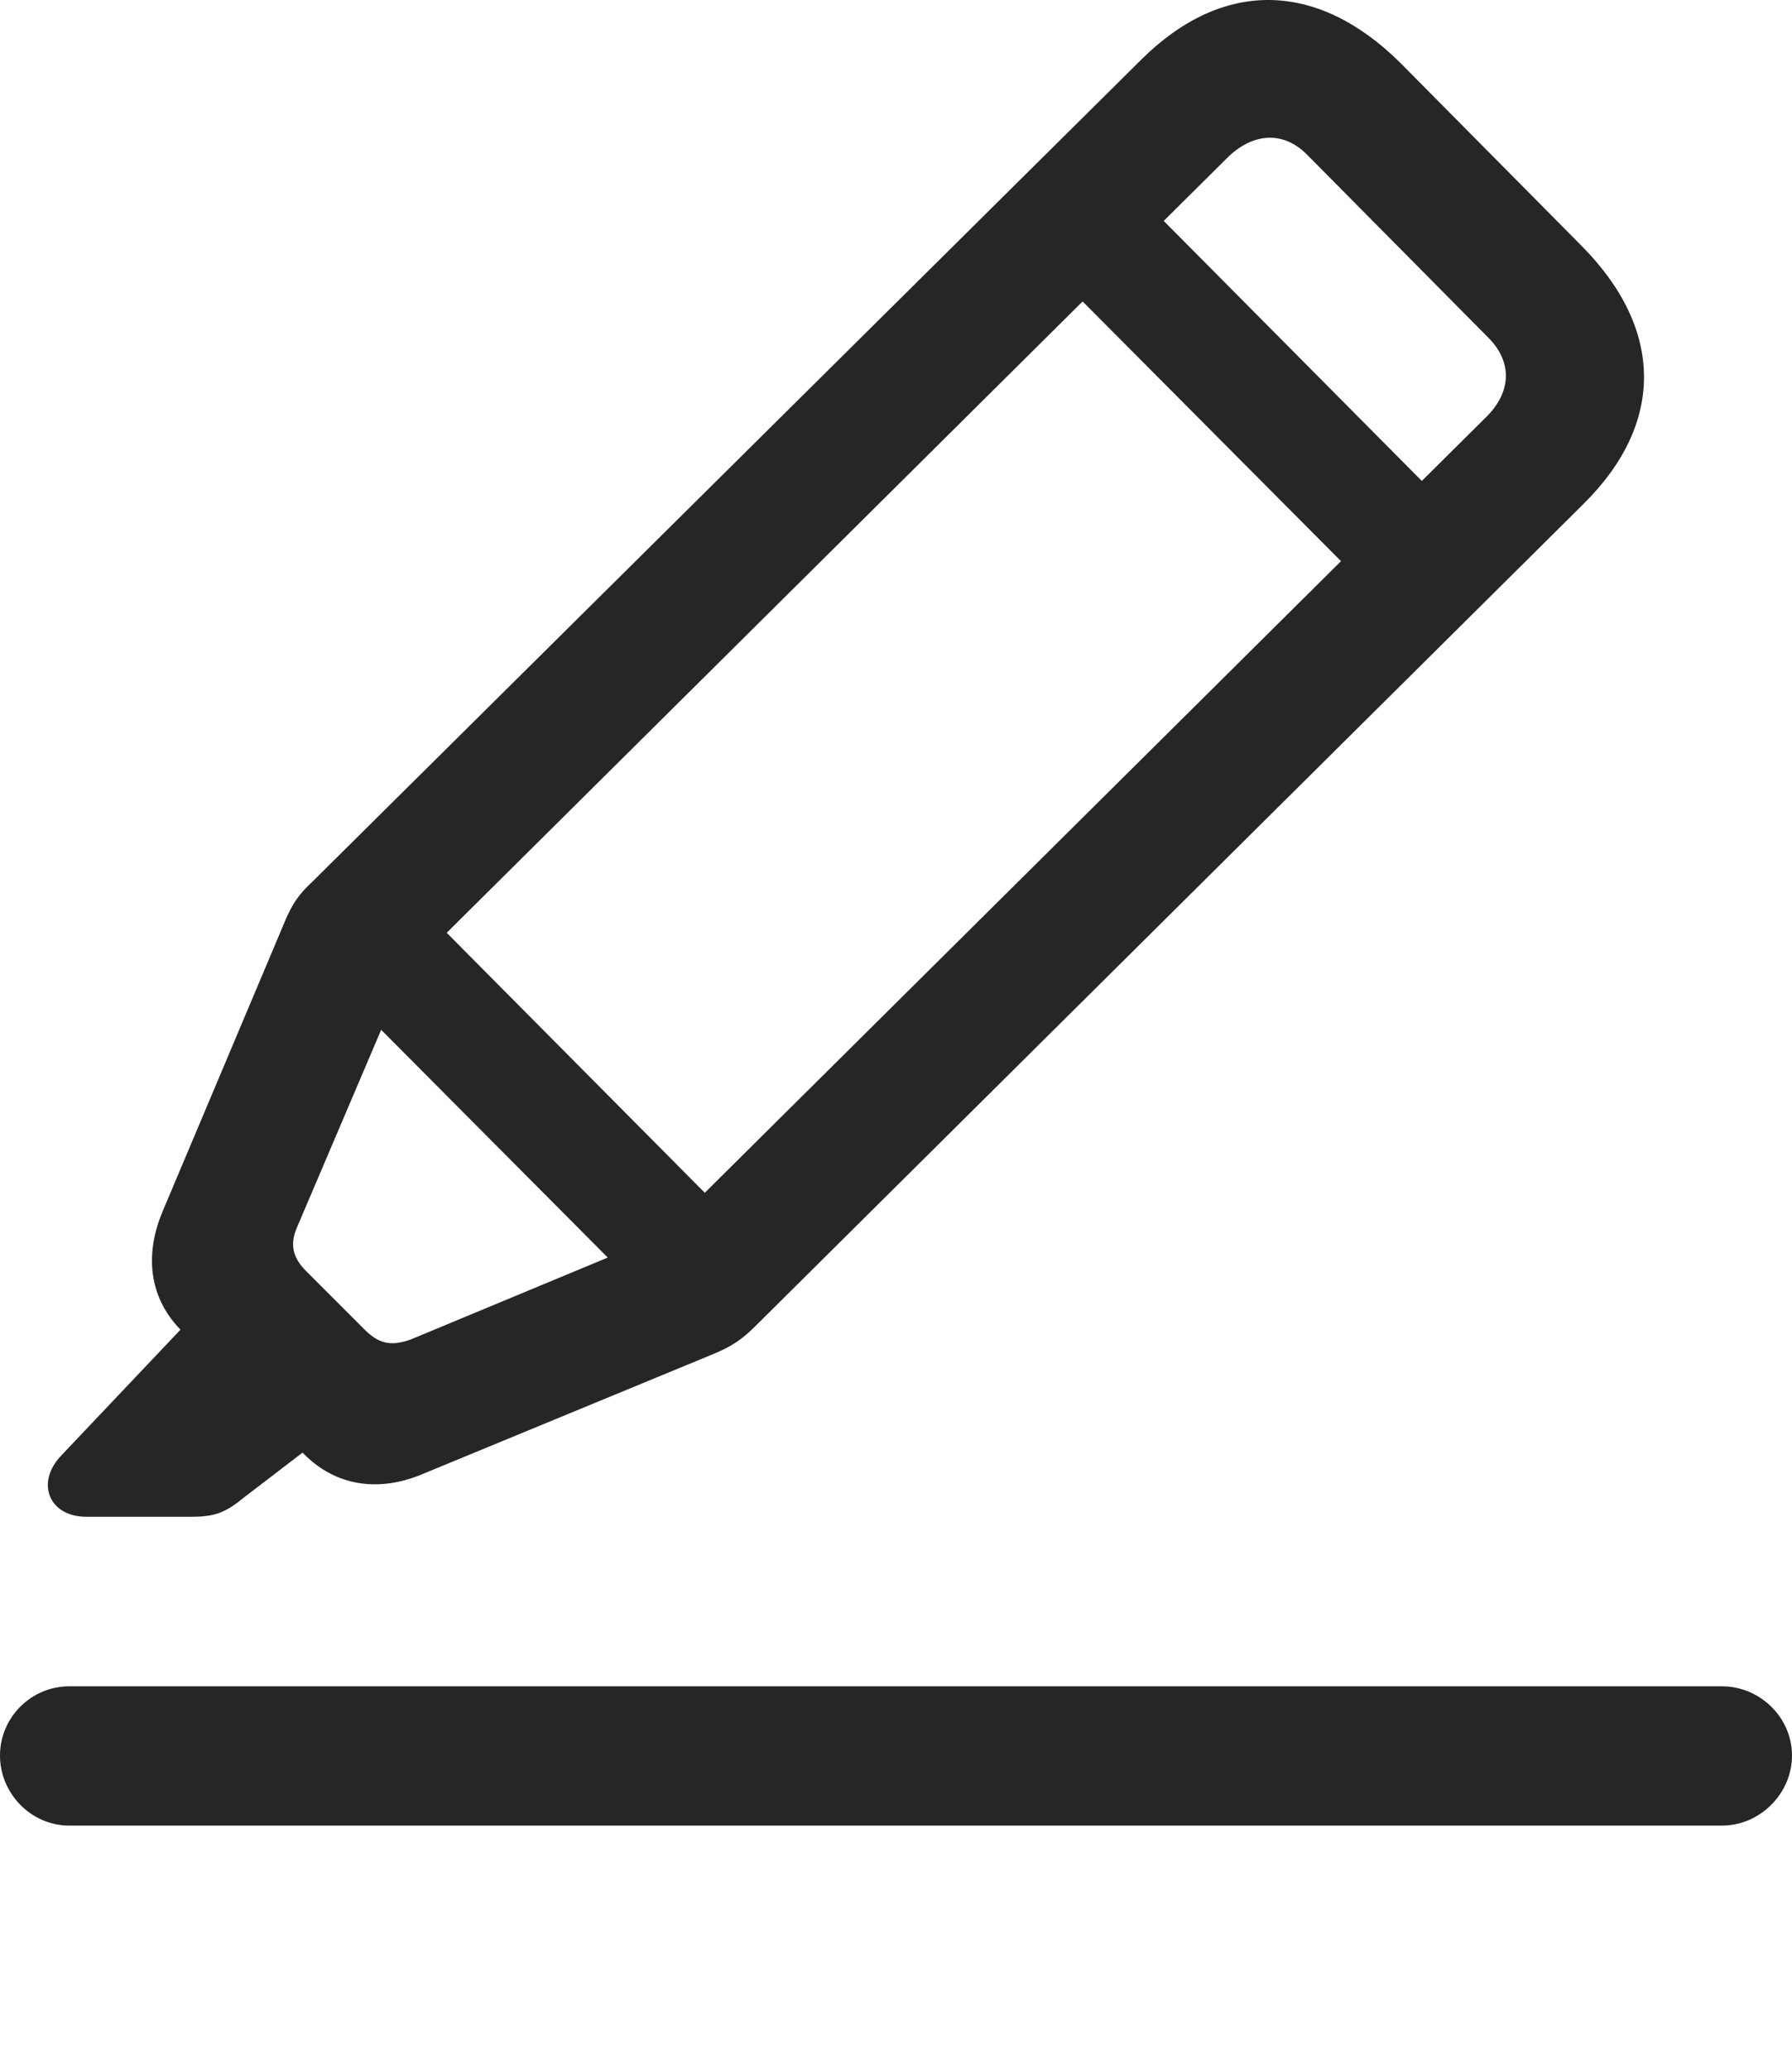 <?xml version="1.0" encoding="UTF-8"?>
<!--Generator: Apple Native CoreSVG 232.5-->
<!DOCTYPE svg
PUBLIC "-//W3C//DTD SVG 1.1//EN"
       "http://www.w3.org/Graphics/SVG/1.1/DTD/svg11.dtd">
<svg version="1.1" xmlns="http://www.w3.org/2000/svg" xmlns:xlink="http://www.w3.org/1999/xlink" width="101.172" height="116.799">
 <g>
  <rect height="116.799" opacity="0" width="101.172" x="0" y="0"/>
  <path d="M3.906 103.053L97.217 103.053C99.365 103.053 101.172 101.246 101.172 99.098C101.172 96.949 99.365 95.191 97.217 95.191L3.906 95.191C1.758 95.191 0 96.949 0 99.098C0 101.246 1.758 103.053 3.906 103.053Z" fill="#000000" fill-opacity="0.85"/>
  <path d="M23.926 83.18L40.137 76.49C41.357 76.002 41.943 75.562 42.676 74.83L89.404 28.443C93.994 23.902 93.945 18.58 89.307 13.893L79.053 3.541C74.365-1.098 69.043-1.195 64.453 3.346L17.676 49.732C16.943 50.416 16.504 50.953 16.016 52.174L9.18 68.385C8.154 70.826 8.398 73.267 10.254 75.123L17.188 82.105C18.994 83.912 21.436 84.254 23.926 83.18ZM23.193 75.611C22.217 75.953 21.484 75.953 20.605 75.074L17.285 71.754C16.406 70.875 16.406 70.094 16.797 69.215L22.852 55.006L69.385 8.814C70.801 7.496 72.461 7.398 73.779 8.717L84.082 19.117C85.4 20.484 85.303 22.144 83.936 23.512L37.402 69.703ZM4.883 85.621L10.791 85.621C12.158 85.621 12.744 85.377 13.818 84.498L18.408 80.982L11.377 73.805L3.467 82.154C2.002 83.668 2.734 85.621 4.883 85.621ZM18.408 55.006L38.379 75.074L42.969 70.533L22.998 50.416ZM58.935 14.82L78.906 34.889L83.496 30.396L63.525 10.279Z" fill="#000000" fill-opacity="0.85"/>
 </g>
</svg>

